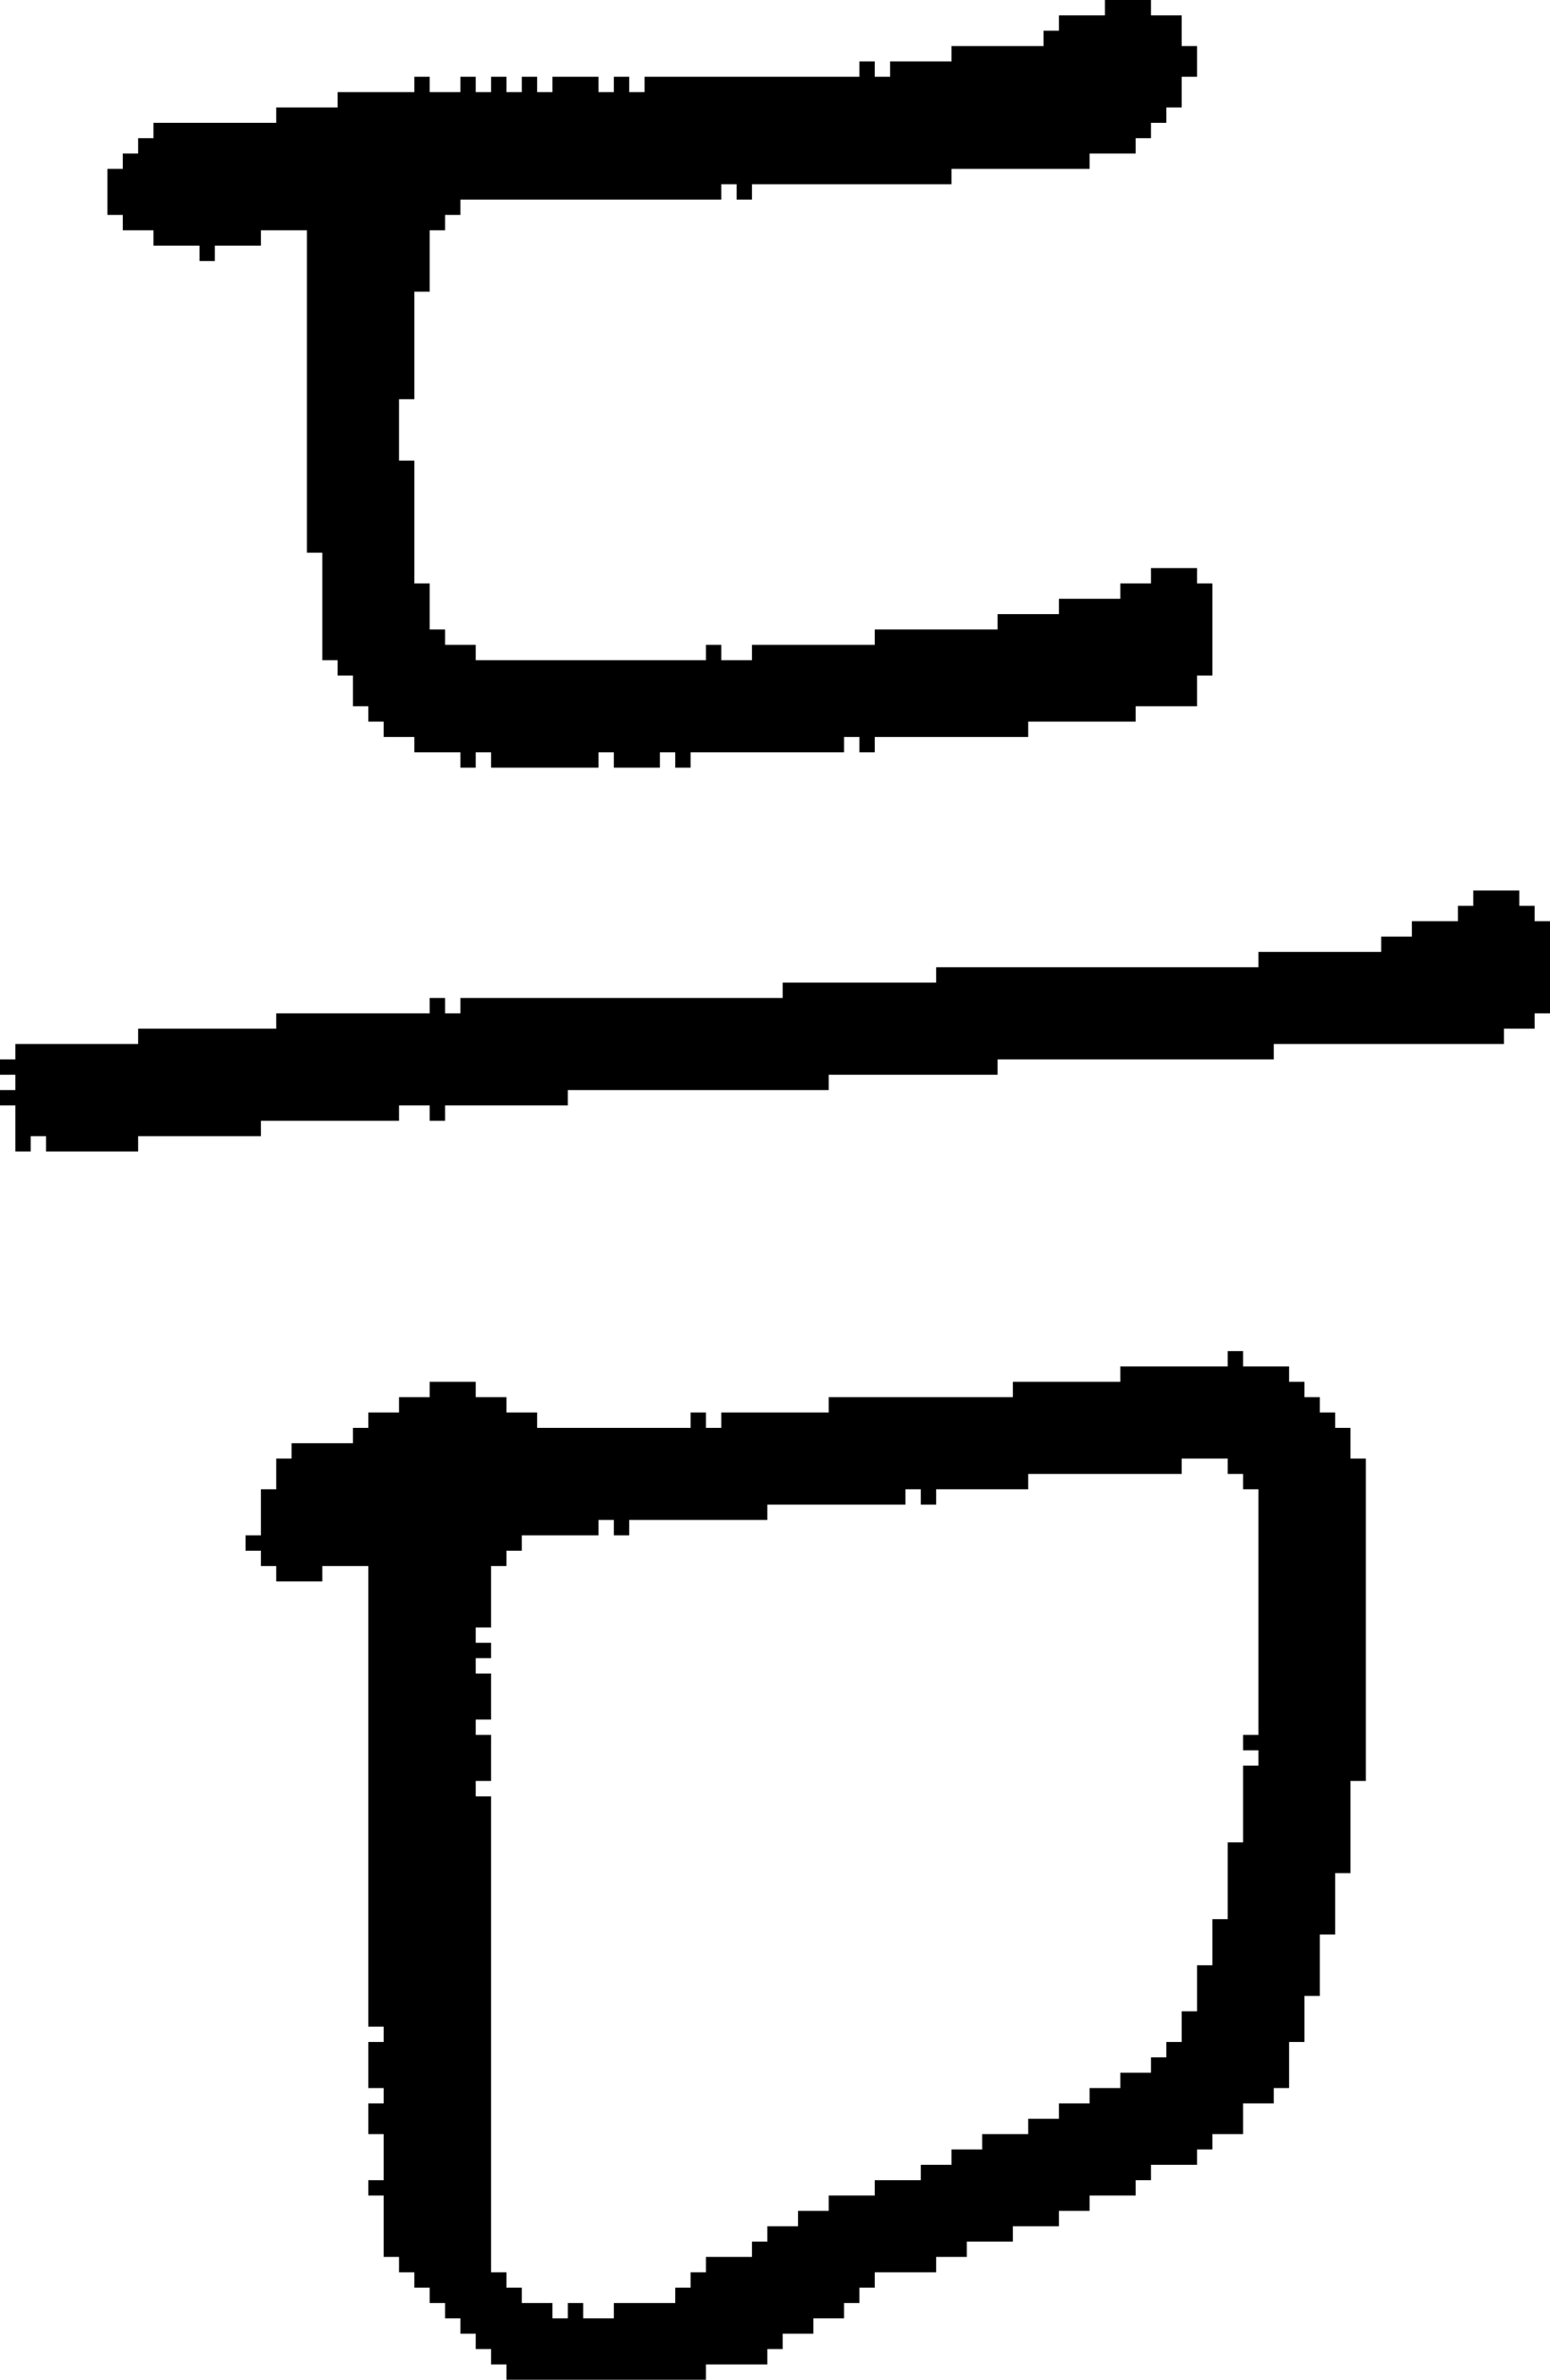 <?xml version="1.0" encoding="UTF-8" standalone="no"?>
<!DOCTYPE svg PUBLIC "-//W3C//DTD SVG 1.1//EN" 
  "http://www.w3.org/Graphics/SVG/1.1/DTD/svg11.dtd">
<svg width="101" height="155"
     xmlns="http://www.w3.org/2000/svg" version="1.1">
 <path d="  M 9,75  L 9,74  L 17,74  L 17,73  L 26,73  L 26,72  L 28,72  L 28,73  L 29,73  L 29,72  L 37,72  L 37,71  L 54,71  L 54,70  L 65,70  L 65,69  L 83,69  L 83,68  L 98,68  L 98,67  L 100,67  L 100,66  L 101,66  L 101,60  L 100,60  L 100,59  L 99,59  L 99,58  L 96,58  L 96,59  L 95,59  L 95,60  L 92,60  L 92,61  L 90,61  L 90,62  L 82,62  L 82,63  L 61,63  L 61,64  L 51,64  L 51,65  L 30,65  L 30,66  L 29,66  L 29,65  L 28,65  L 28,66  L 18,66  L 18,67  L 9,67  L 9,68  L 1,68  L 1,69  L 0,69  L 0,70  L 1,70  L 1,71  L 0,71  L 0,72  L 1,72  L 1,75  L 2,75  L 2,74  L 3,74  L 3,75  Z  " style="fill:rgb(0, 0, 0); fill-opacity:1.000; stroke:none;" />
 <path d="  M 22,6  L 22,7  L 18,7  L 18,8  L 10,8  L 10,9  L 9,9  L 9,10  L 8,10  L 8,11  L 7,11  L 7,14  L 8,14  L 8,15  L 10,15  L 10,16  L 13,16  L 13,17  L 14,17  L 14,16  L 17,16  L 17,15  L 20,15  L 20,36  L 21,36  L 21,43  L 22,43  L 22,44  L 23,44  L 23,46  L 24,46  L 24,47  L 25,47  L 25,48  L 27,48  L 27,49  L 30,49  L 30,50  L 31,50  L 31,49  L 32,49  L 32,50  L 39,50  L 39,49  L 40,49  L 40,50  L 43,50  L 43,49  L 44,49  L 44,50  L 45,50  L 45,49  L 55,49  L 55,48  L 56,48  L 56,49  L 57,49  L 57,48  L 67,48  L 67,47  L 74,47  L 74,46  L 78,46  L 78,44  L 79,44  L 79,38  L 78,38  L 78,37  L 75,37  L 75,38  L 73,38  L 73,39  L 69,39  L 69,40  L 65,40  L 65,41  L 57,41  L 57,42  L 49,42  L 49,43  L 47,43  L 47,42  L 46,42  L 46,43  L 31,43  L 31,42  L 29,42  L 29,41  L 28,41  L 28,38  L 27,38  L 27,30  L 26,30  L 26,26  L 27,26  L 27,19  L 28,19  L 28,15  L 29,15  L 29,14  L 30,14  L 30,13  L 47,13  L 47,12  L 48,12  L 48,13  L 49,13  L 49,12  L 62,12  L 62,11  L 71,11  L 71,10  L 74,10  L 74,9  L 75,9  L 75,8  L 76,8  L 76,7  L 77,7  L 77,5  L 78,5  L 78,3  L 77,3  L 77,1  L 75,1  L 75,0  L 72,0  L 72,1  L 69,1  L 69,2  L 68,2  L 68,3  L 62,3  L 62,4  L 58,4  L 58,5  L 57,5  L 57,4  L 56,4  L 56,5  L 42,5  L 42,6  L 41,6  L 41,5  L 40,5  L 40,6  L 39,6  L 39,5  L 36,5  L 36,6  L 35,6  L 35,5  L 34,5  L 34,6  L 33,6  L 33,5  L 32,5  L 32,6  L 31,6  L 31,5  L 30,5  L 30,6  L 28,6  L 28,5  L 27,5  L 27,6  Z  " style="fill:rgb(0, 0, 0); fill-opacity:1.000; stroke:none;" />
 <path d="  M 54,91  L 54,92  L 47,92  L 47,93  L 46,93  L 46,92  L 45,92  L 45,93  L 35,93  L 35,92  L 33,92  L 33,91  L 31,91  L 31,90  L 28,90  L 28,91  L 26,91  L 26,92  L 24,92  L 24,93  L 23,93  L 23,94  L 19,94  L 19,95  L 18,95  L 18,97  L 17,97  L 17,100  L 16,100  L 16,101  L 17,101  L 17,102  L 18,102  L 18,103  L 21,103  L 21,102  L 24,102  L 24,132  L 25,132  L 25,133  L 24,133  L 24,136  L 25,136  L 25,137  L 24,137  L 24,139  L 25,139  L 25,142  L 24,142  L 24,143  L 25,143  L 25,147  L 26,147  L 26,148  L 27,148  L 27,149  L 28,149  L 28,150  L 29,150  L 29,151  L 30,151  L 30,152  L 31,152  L 31,153  L 32,153  L 32,154  L 33,154  L 33,155  L 46,155  L 46,154  L 50,154  L 50,153  L 51,153  L 51,152  L 53,152  L 53,151  L 55,151  L 55,150  L 56,150  L 56,149  L 57,149  L 57,148  L 61,148  L 61,147  L 63,147  L 63,146  L 66,146  L 66,145  L 69,145  L 69,144  L 71,144  L 71,143  L 74,143  L 74,142  L 75,142  L 75,141  L 78,141  L 78,140  L 79,140  L 79,139  L 81,139  L 81,137  L 83,137  L 83,136  L 84,136  L 84,133  L 85,133  L 85,130  L 86,130  L 86,126  L 87,126  L 87,122  L 88,122  L 88,116  L 89,116  L 89,95  L 88,95  L 88,93  L 87,93  L 87,92  L 86,92  L 86,91  L 85,91  L 85,90  L 84,90  L 84,89  L 81,89  L 81,88  L 80,88  L 80,89  L 73,89  L 73,90  L 66,90  L 66,91  Z  M 40,99  L 40,100  L 41,100  L 41,99  L 50,99  L 50,98  L 59,98  L 59,97  L 60,97  L 60,98  L 61,98  L 61,97  L 67,97  L 67,96  L 77,96  L 77,95  L 80,95  L 80,96  L 81,96  L 81,97  L 82,97  L 82,113  L 81,113  L 81,114  L 82,114  L 82,115  L 81,115  L 81,120  L 80,120  L 80,125  L 79,125  L 79,128  L 78,128  L 78,131  L 77,131  L 77,133  L 76,133  L 76,134  L 75,134  L 75,135  L 73,135  L 73,136  L 71,136  L 71,137  L 69,137  L 69,138  L 67,138  L 67,139  L 64,139  L 64,140  L 62,140  L 62,141  L 60,141  L 60,142  L 57,142  L 57,143  L 54,143  L 54,144  L 52,144  L 52,145  L 50,145  L 50,146  L 49,146  L 49,147  L 46,147  L 46,148  L 45,148  L 45,149  L 44,149  L 44,150  L 40,150  L 40,151  L 38,151  L 38,150  L 37,150  L 37,151  L 36,151  L 36,150  L 34,150  L 34,149  L 33,149  L 33,148  L 32,148  L 32,117  L 31,117  L 31,116  L 32,116  L 32,113  L 31,113  L 31,112  L 32,112  L 32,109  L 31,109  L 31,108  L 32,108  L 32,107  L 31,107  L 31,106  L 32,106  L 32,102  L 33,102  L 33,101  L 34,101  L 34,100  L 39,100  L 39,99  Z  " style="fill:rgb(0, 0, 0); fill-opacity:1.000; stroke:none;" />
</svg>
